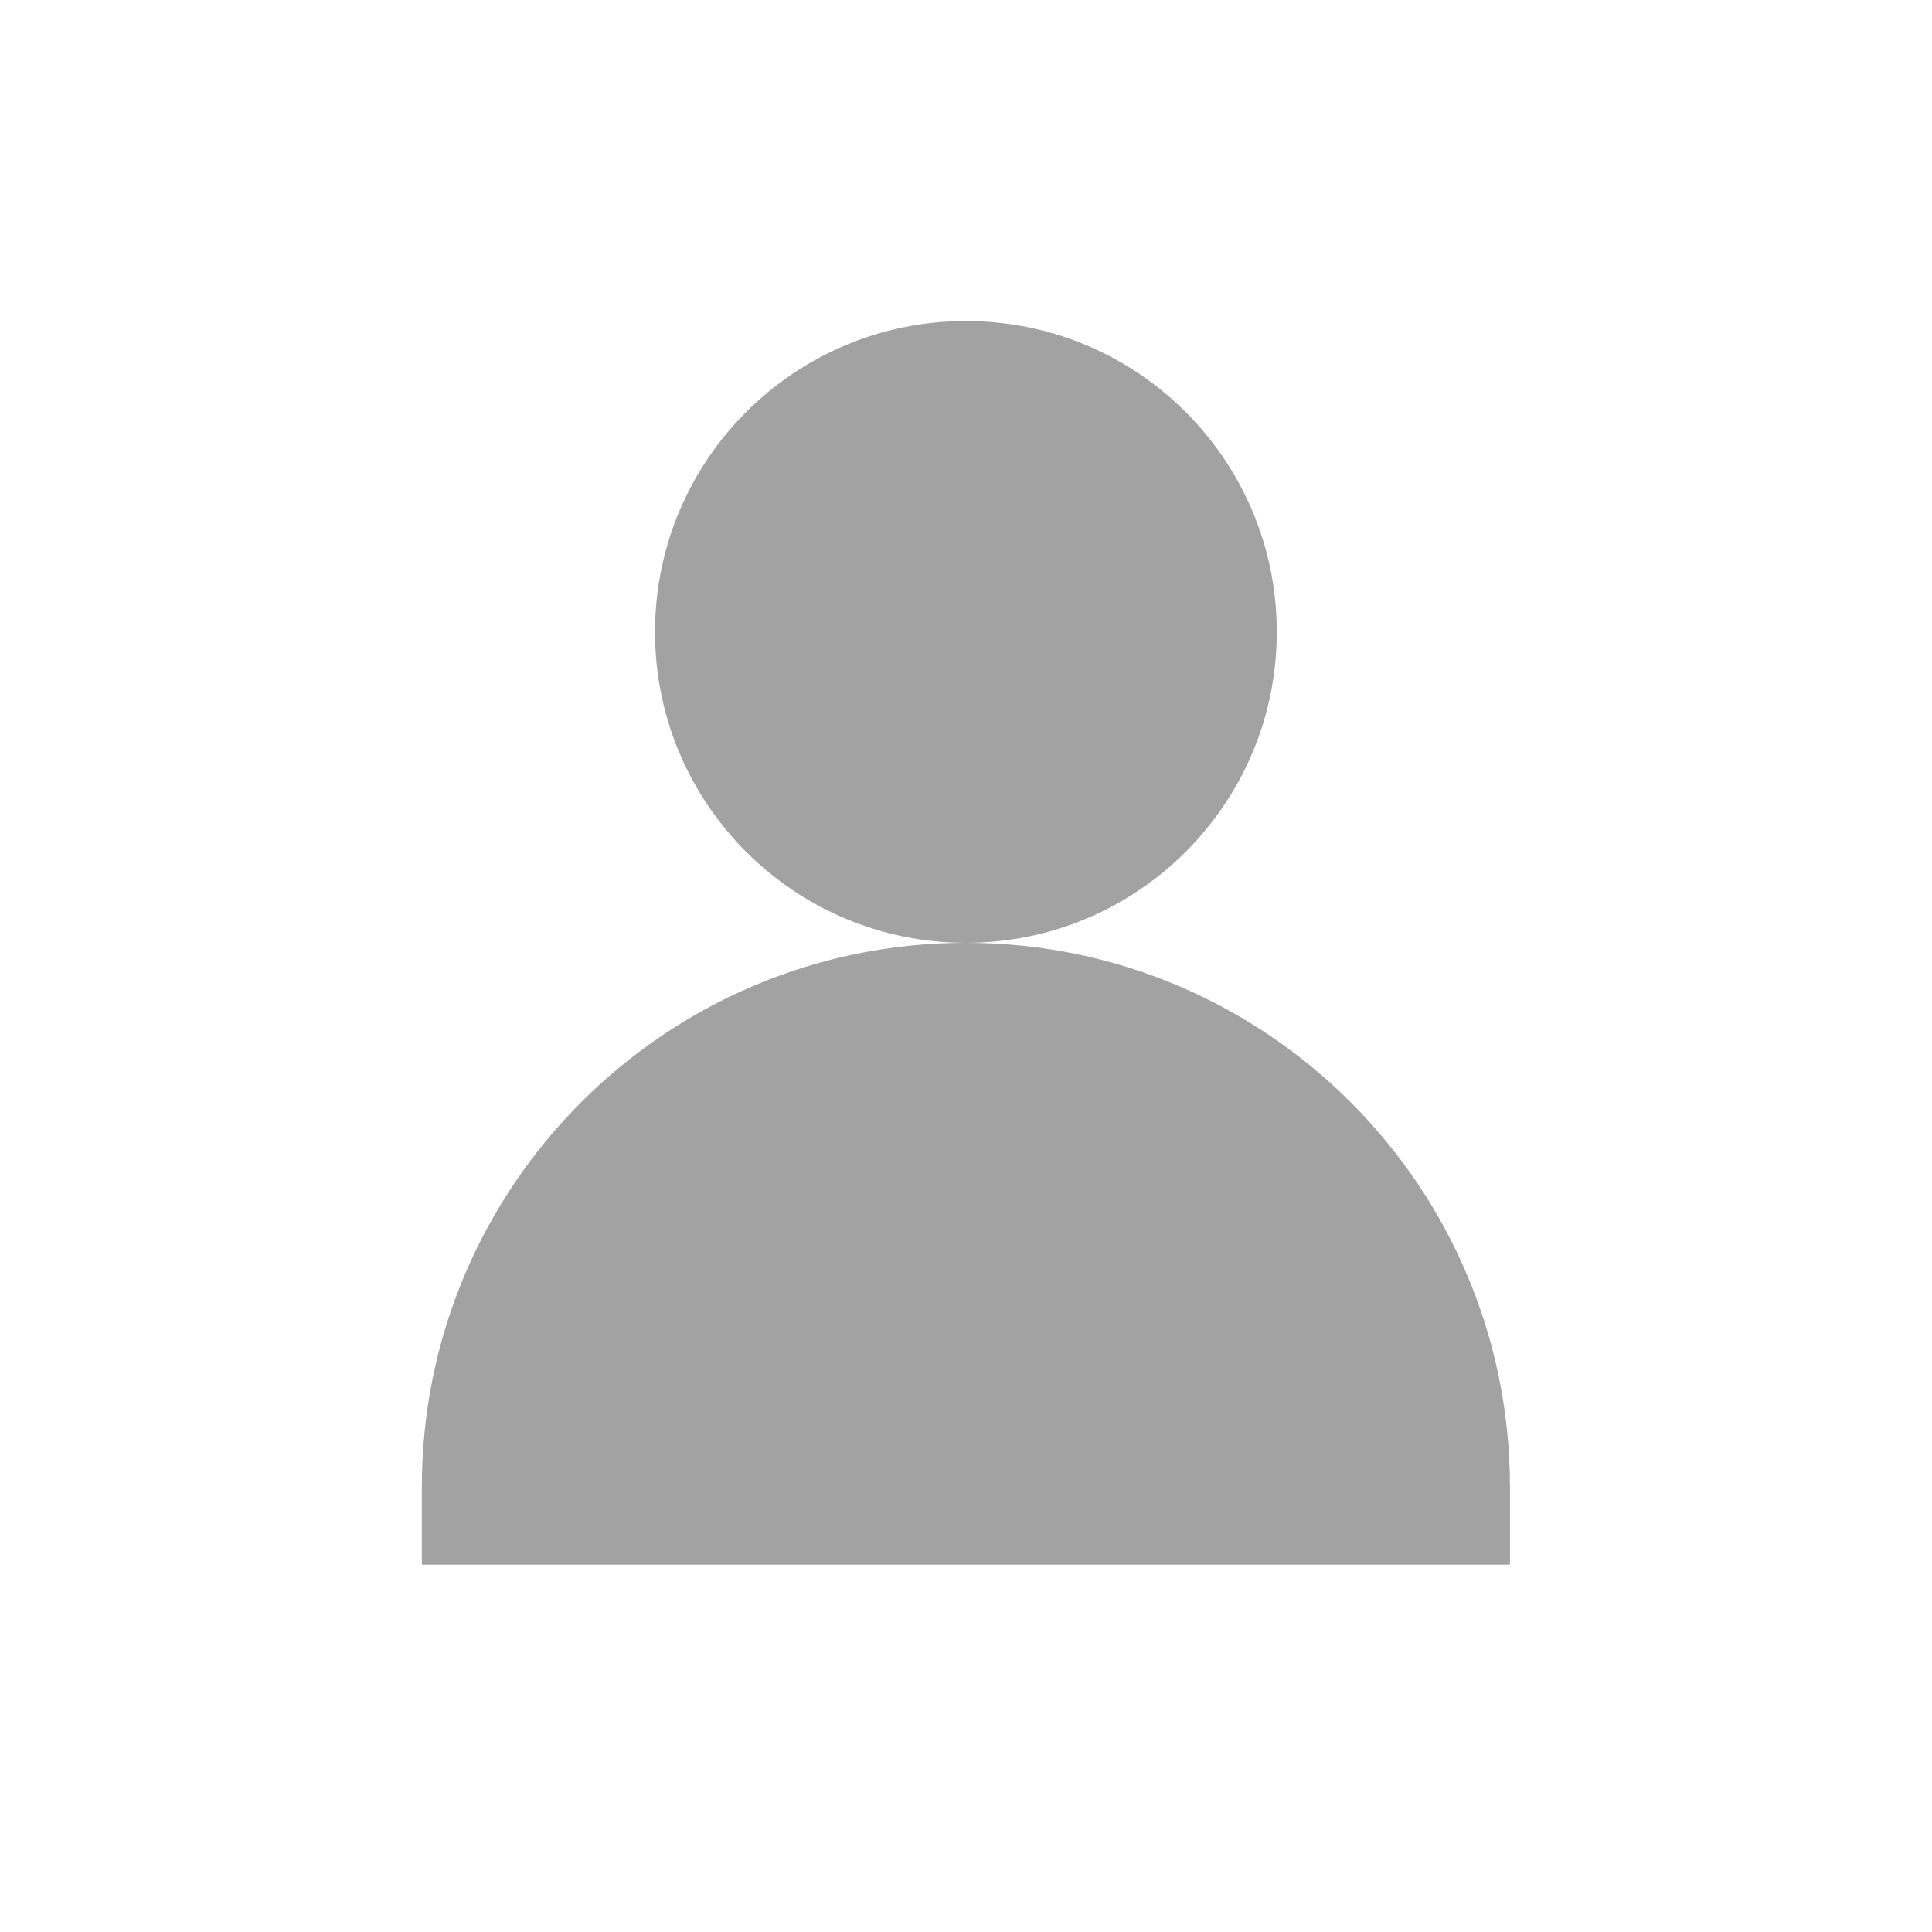 <svg width="29" height="29" viewBox="0 0 29 29" fill="none" xmlns="http://www.w3.org/2000/svg">
<path d="M6.332 23.486V22.319C6.332 17.809 9.988 14.152 14.499 14.152C19.009 14.152 22.665 17.809 22.665 22.319V23.486" fill="#A2A2A2"/>
<path d="M14.499 14.152C17.076 14.152 19.165 12.063 19.165 9.486C19.165 6.908 17.076 4.819 14.499 4.819C11.921 4.819 9.832 6.908 9.832 9.486C9.832 12.063 11.921 14.152 14.499 14.152Z" fill="#A2A2A2"/>
</svg>
